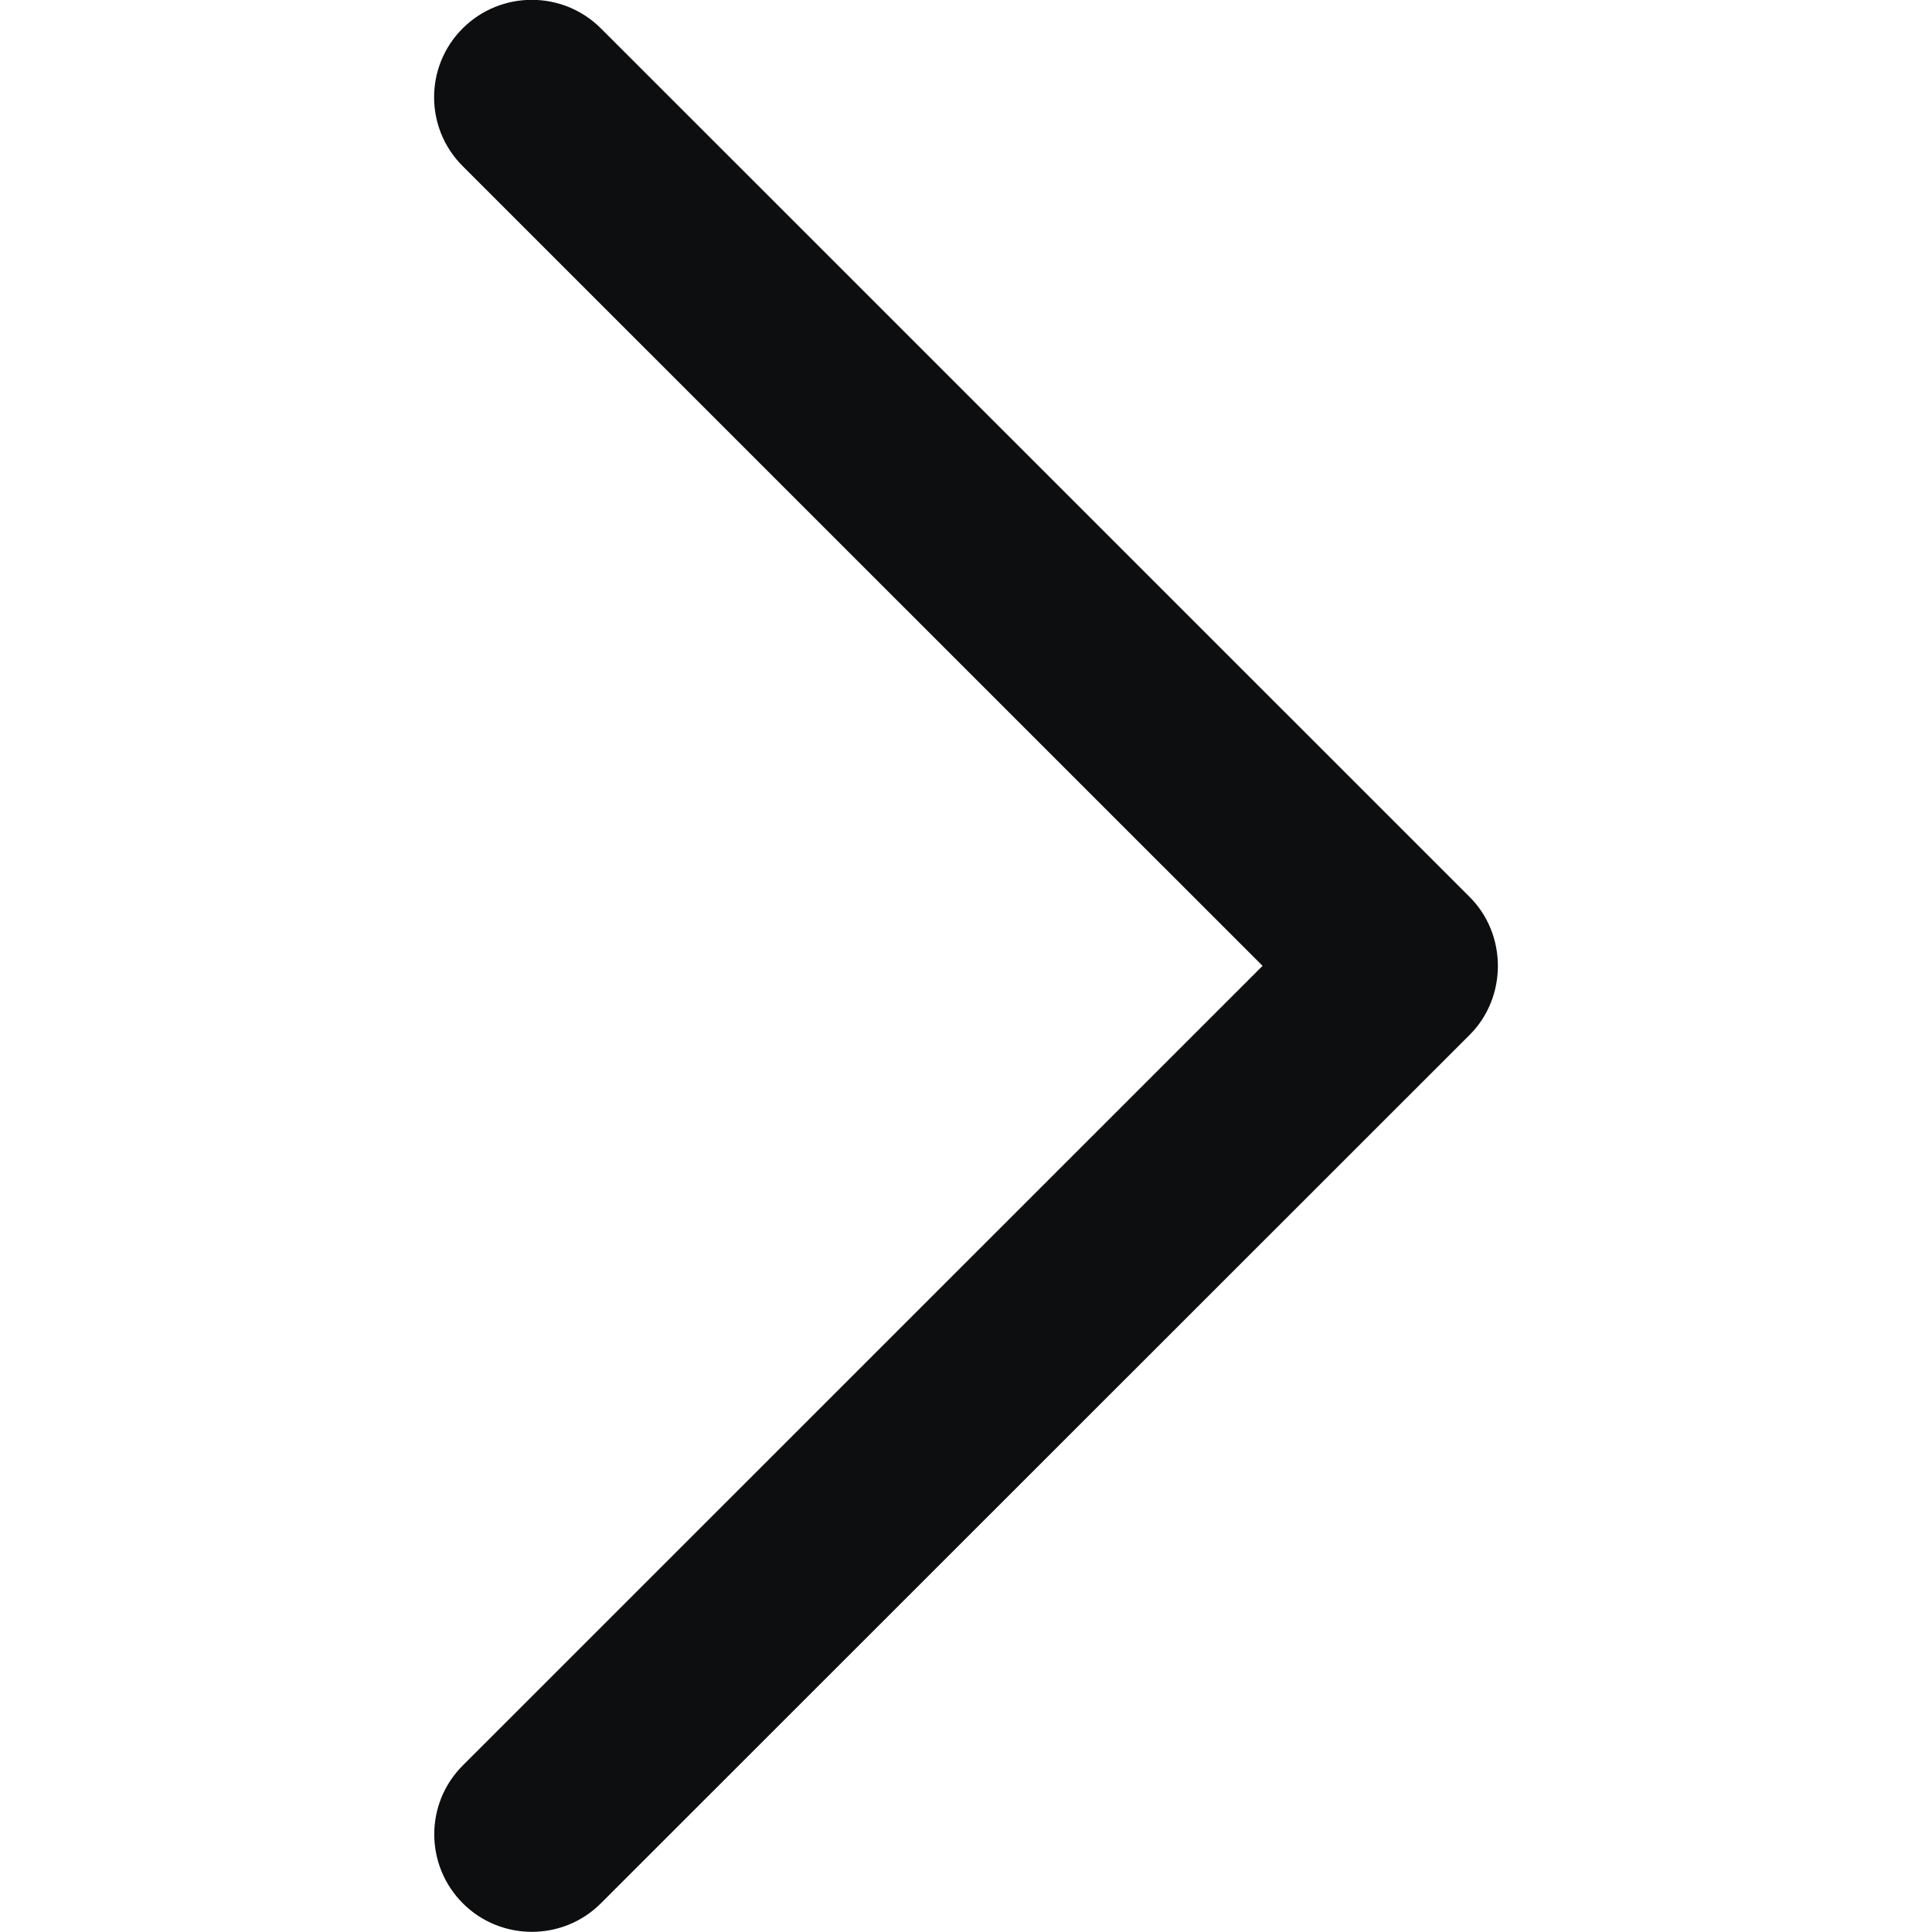<svg width="12" height="12" viewBox="0 0 12 12" fill="none" xmlns="http://www.w3.org/2000/svg">
<g clip-path="url(#clip0)">
<path d="M9.128 5.571L3.732 0.176C3.495 -0.06 3.111 -0.06 2.874 0.176C2.637 0.412 2.637 0.796 2.874 1.032L7.842 5.999L2.875 10.965C2.638 11.201 2.638 11.585 2.875 11.822C3.111 12.058 3.496 12.058 3.732 11.822L9.129 6.427C9.362 6.194 9.362 5.804 9.128 5.571Z" fill="#0D0E0F" />
</g>
<defs>
<clipPath id="clip0">
<rect width="12" height="12" fill="white" transform="translate(12 12) rotate(-180)"/>
</clipPath>
</defs>
</svg>
